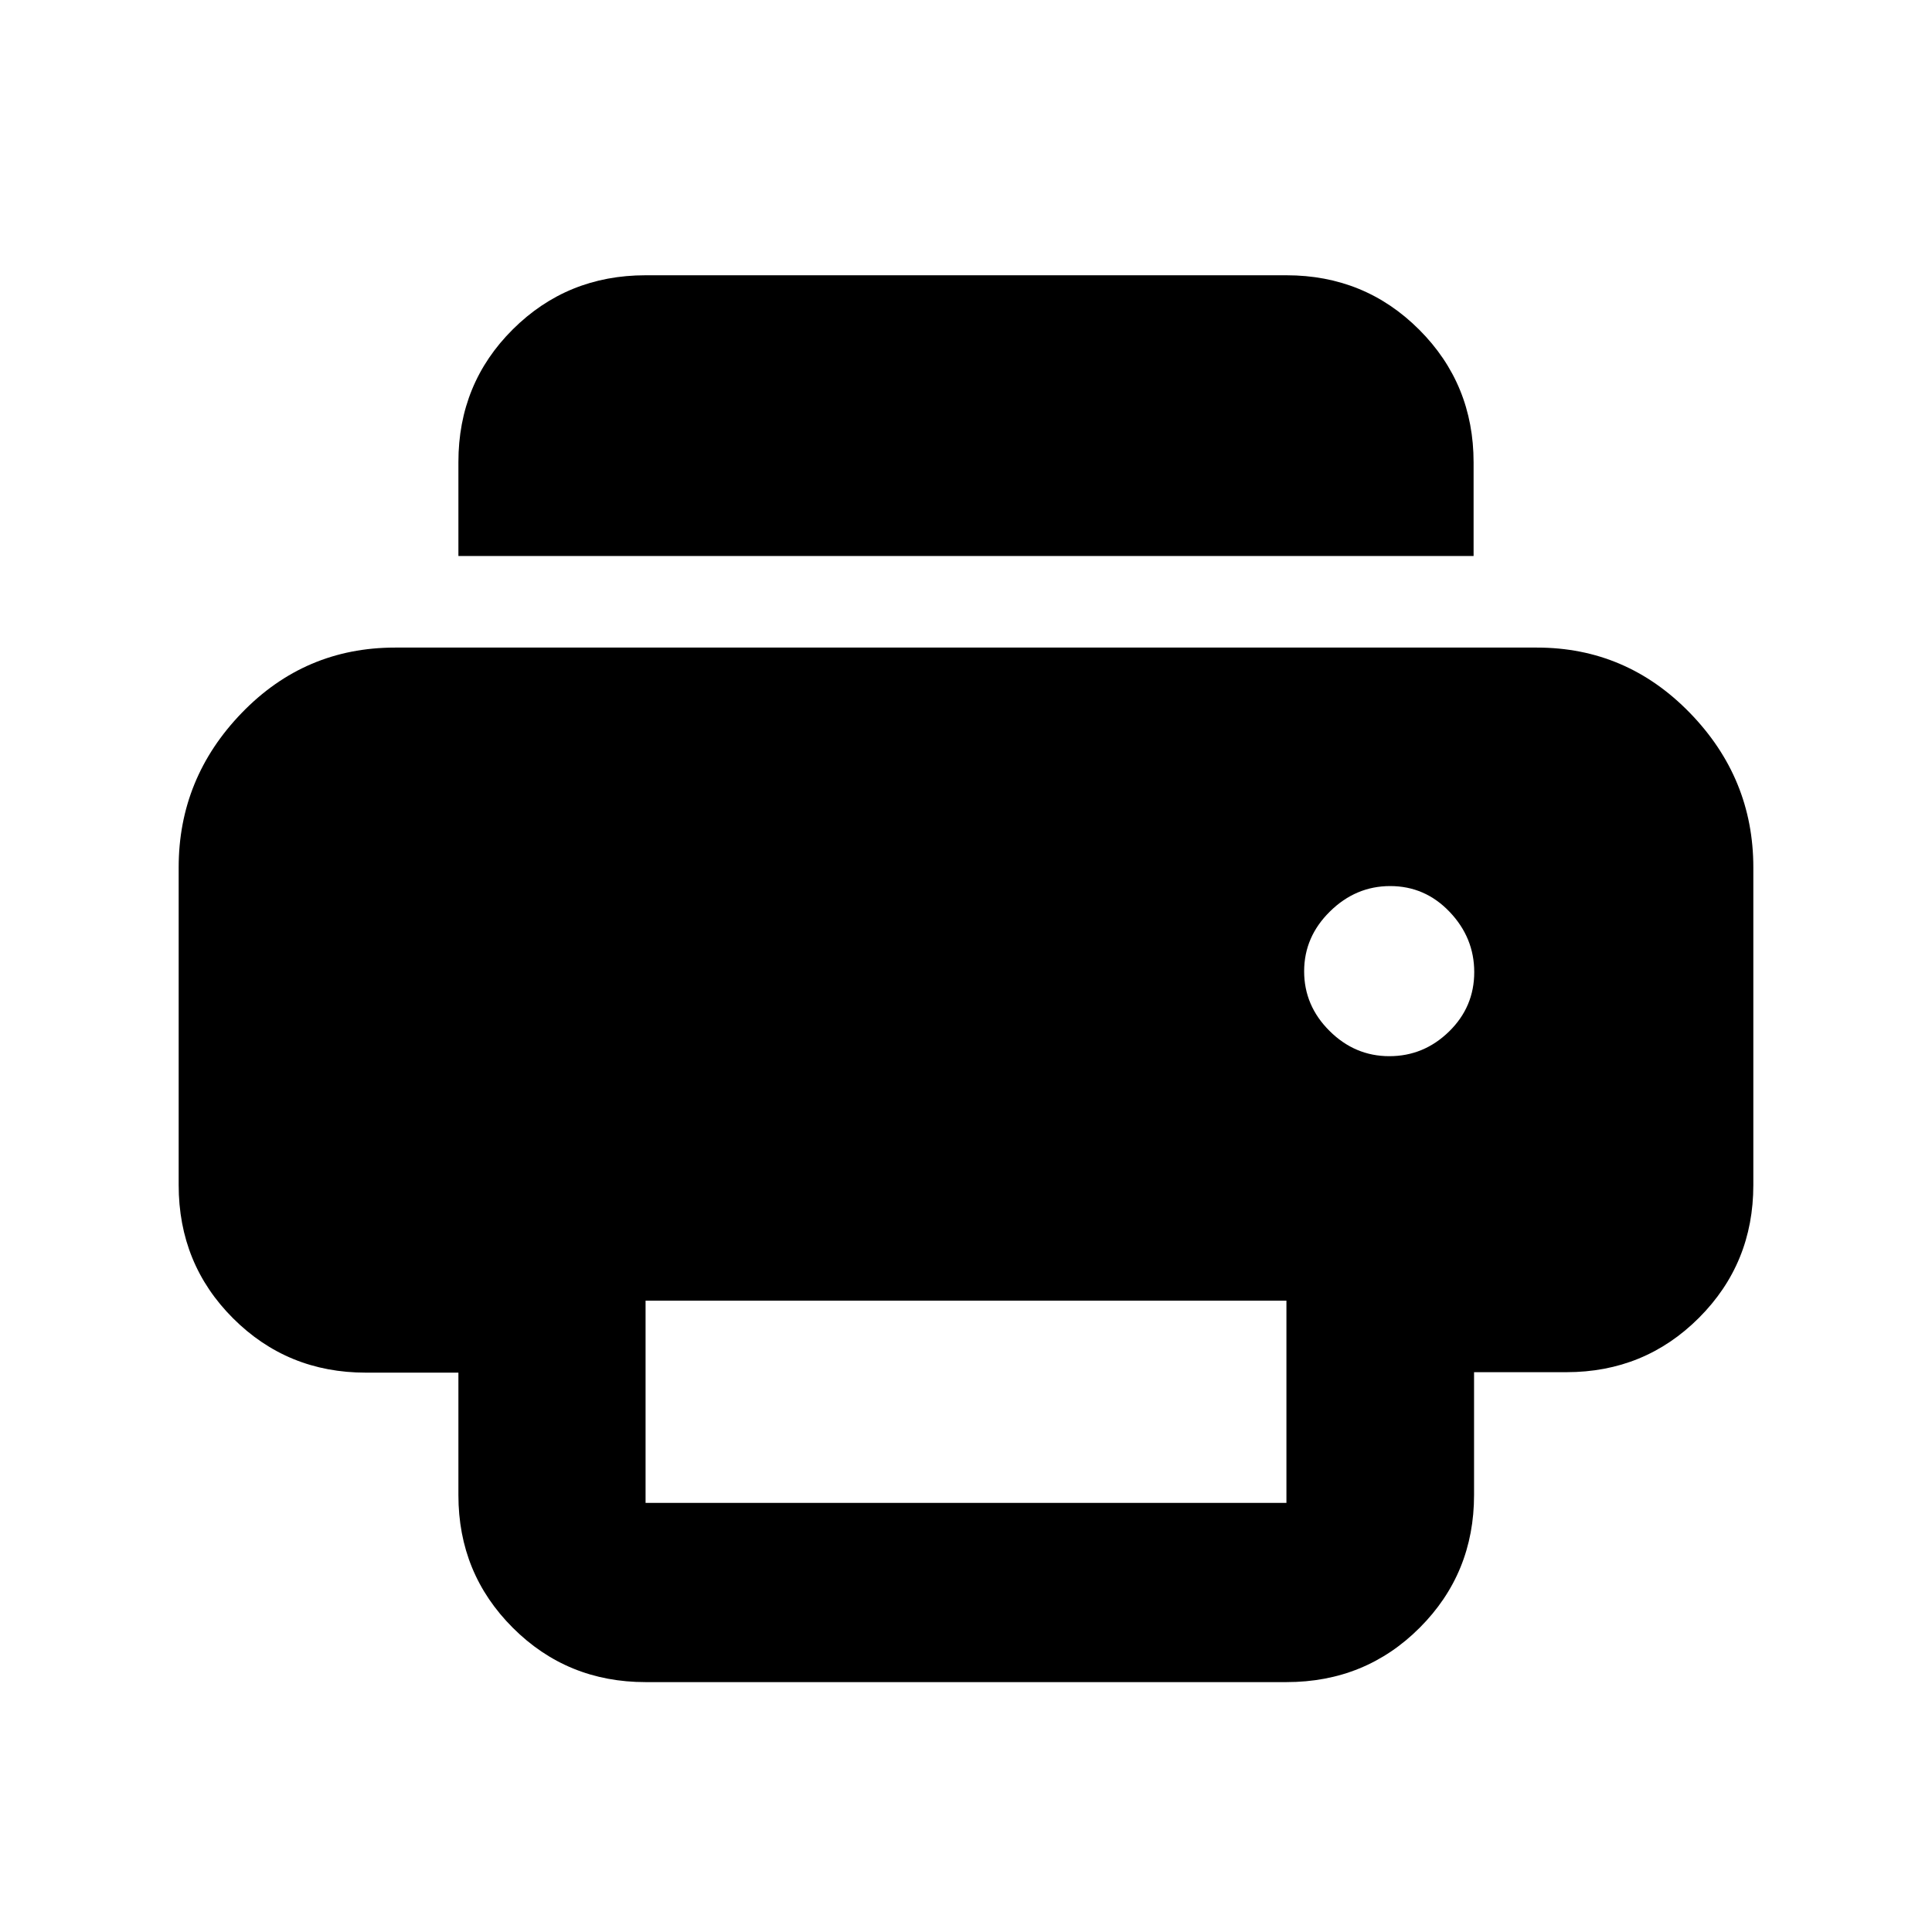 <svg xmlns="http://www.w3.org/2000/svg" height="20" viewBox="0 -960 960 960" width="20"><path d="M320.78-124.17q-38.94 0-65.97-27-27.03-26.99-27.03-65.89v-60.88h-46q-38.94 0-65.97-27-27.03-26.99-27.03-66.23V-529q0-44.35 31.36-76.78 31.36-32.44 76.16-32.44h567.4q44.44 0 75.98 32.44 31.54 32.43 31.54 76.78v157.83q0 38.94-27 65.97-26.99 27.03-65.89 27.03h-45.88v61q0 38.94-27 65.97-26.99 27.03-66.23 27.03H320.78Zm411.44-559.55H227.78v-46.71q0-39.03 27.03-65.91 27.03-26.88 65.97-26.88h318.44q38.94 0 65.97 27.03t27.03 65.97v46.5Zm-41.87 248.53q17.11 0 29.65-12.23t12.54-29.54q0-17.1-12.22-29.93-12.23-12.83-29.54-12.83-17.11 0-29.93 12.62-12.83 12.61-12.83 29.72 0 17.1 12.62 29.64 12.61 12.55 29.71 12.55ZM320.78-213.22h318.44v-100.47H320.78v100.47Z"/></svg>